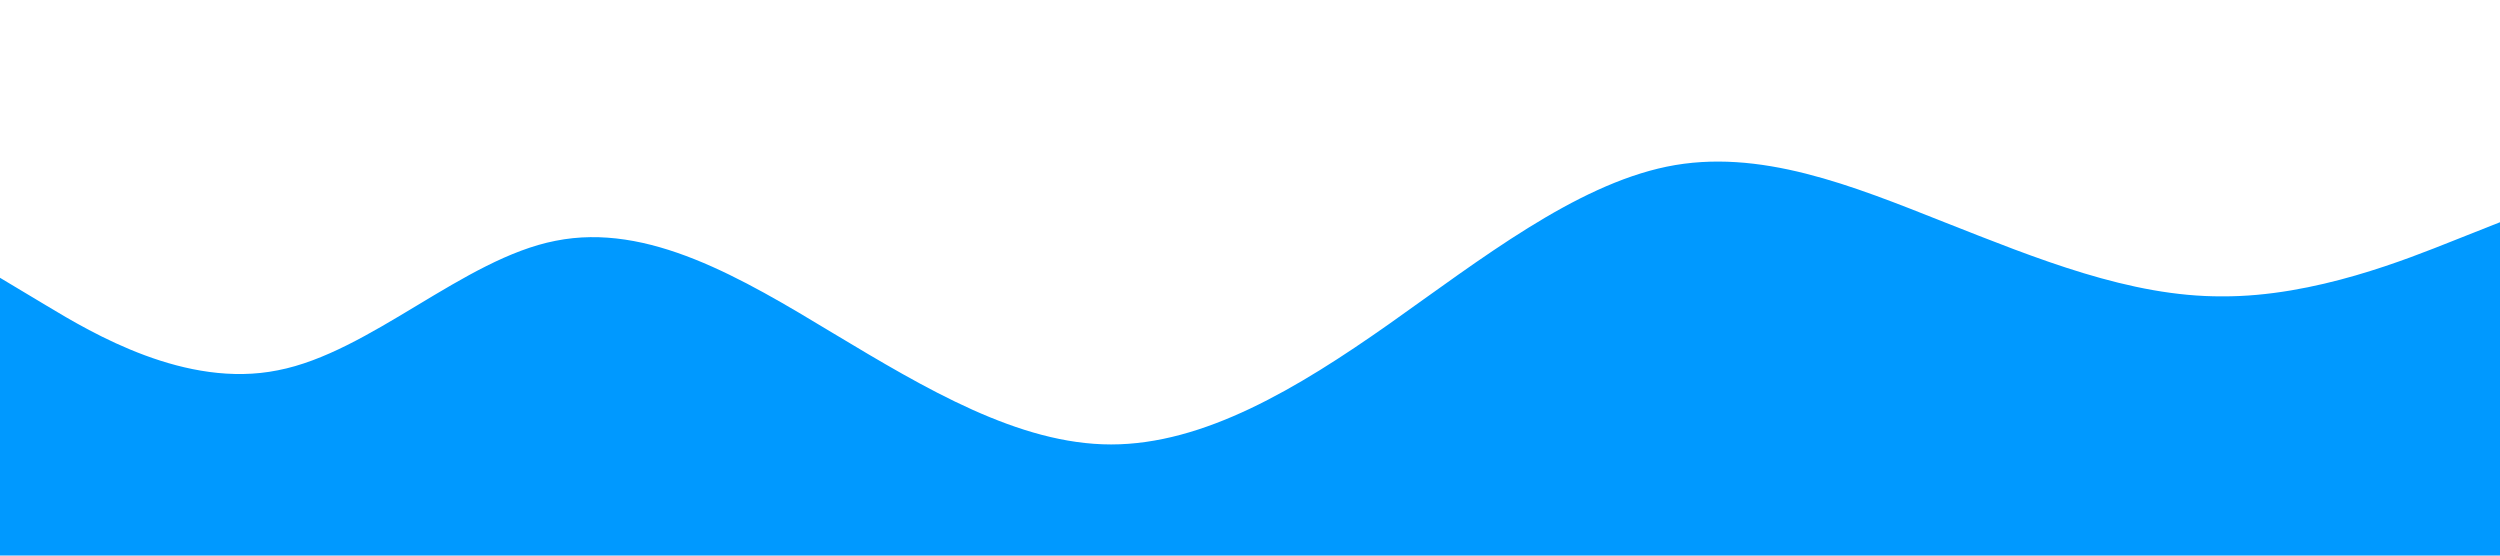 <svg xmlns="http://www.w3.org/2000/svg" viewBox="0 0 1440 320">
    <path fill="#0099ff" fill-opacity="1" d="M0,160L26.7,176C53.3,192,107,224,160,213.3C213.3,203,267,149,320,138.7C373.3,128,427,160,480,192C533.3,224,587,256,640,256C693.3,256,747,224,800,186.7C853.3,149,907,107,960,96C1013.3,85,1067,107,1120,128C1173.3,149,1227,171,1280,170.7C1333.3,171,1387,149,1413,138.7L1440,128L1440,320L1413.3,320C1386.7,320,1333,320,1280,320C1226.7,320,1173,320,1120,320C1066.7,320,1013,320,960,320C906.7,320,853,320,800,320C746.7,320,693,320,640,320C586.7,320,533,320,480,320C426.7,320,373,320,320,320C266.7,320,213,320,160,320C106.7,320,53,320,27,320L0,320Z"></path>
</svg>
